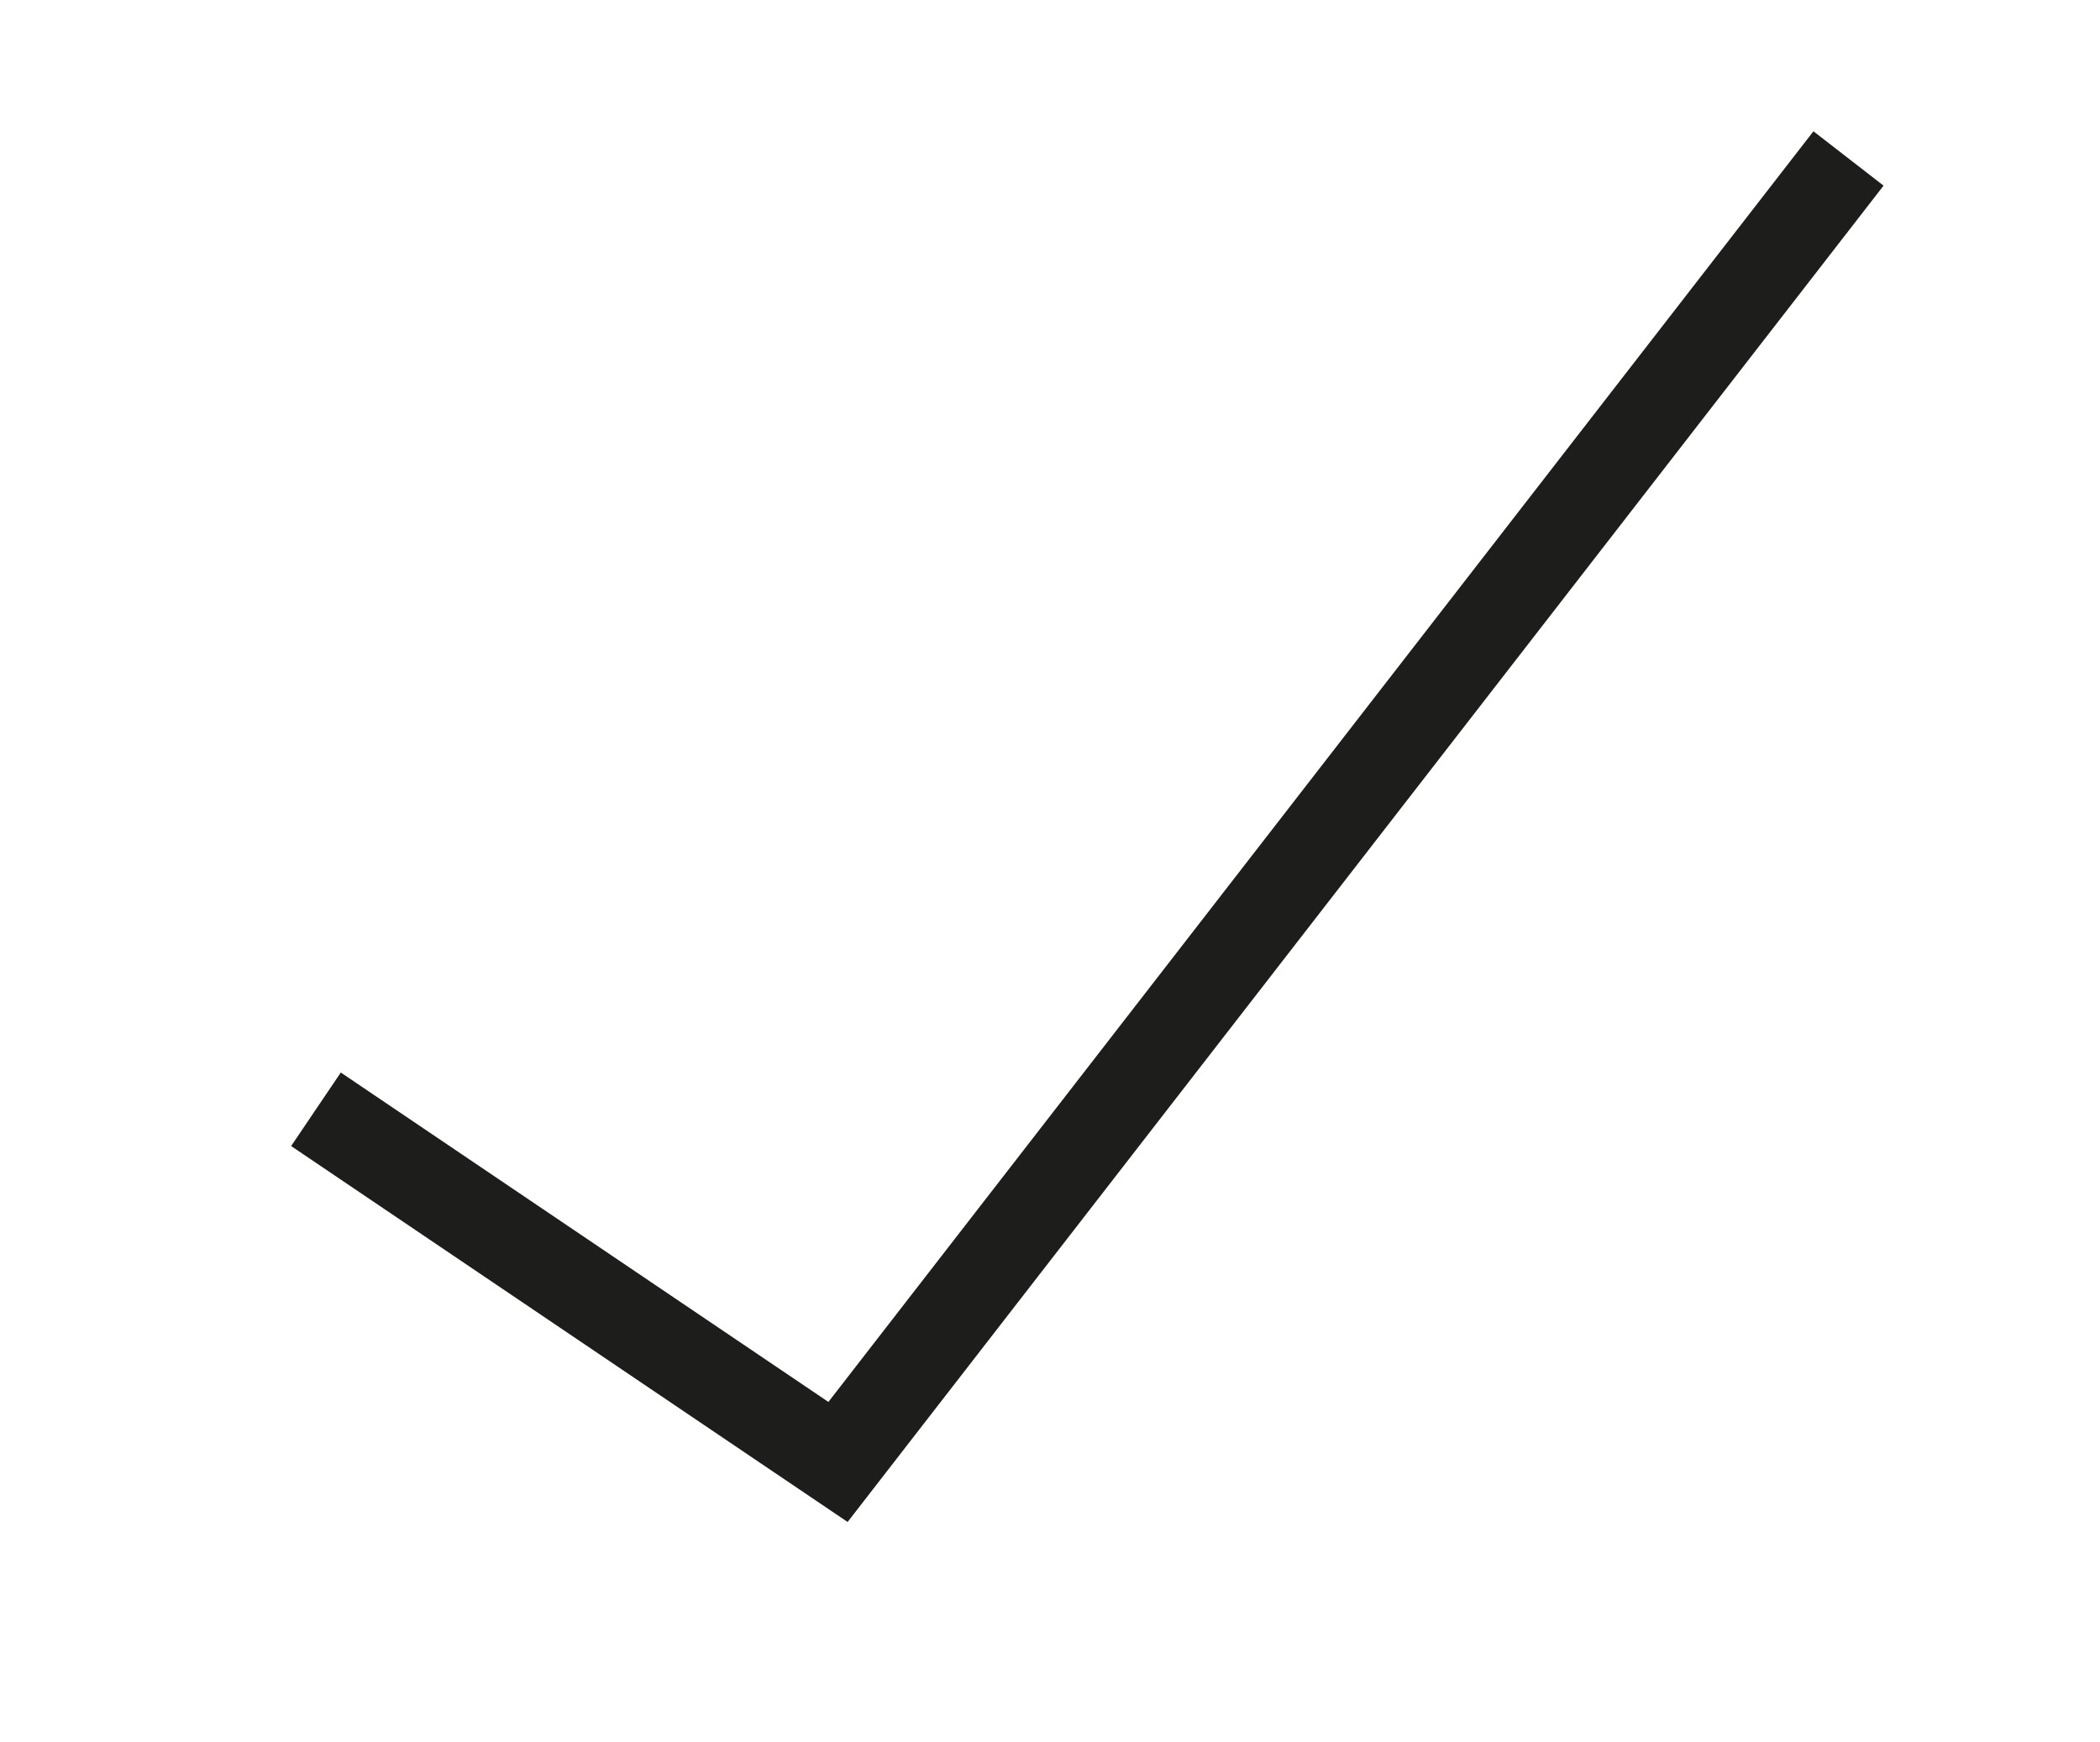 <?xml version="1.0" encoding="utf-8"?>
<!-- Generator: Adobe Illustrator 17.0.0, SVG Export Plug-In . SVG Version: 6.00 Build 0)  -->
<!DOCTYPE svg PUBLIC "-//W3C//DTD SVG 1.1//EN" "http://www.w3.org/Graphics/SVG/1.1/DTD/svg11.dtd">
<svg version="1.1" id="Layer_1" xmlns="http://www.w3.org/2000/svg" xmlns:xlink="http://www.w3.org/1999/xlink" x="0px" y="0px"
	 width="142px" height="117.802px" viewBox="0 0 142 117.802" enable-background="new 0 0 142 117.802" xml:space="preserve">
<polyline fill="none" stroke="#1D1D1B" stroke-width="6" stroke-miterlimit="10" points="21.365,75.016 56.665,98.865 
	124.994,10.716 "/>
</svg>
